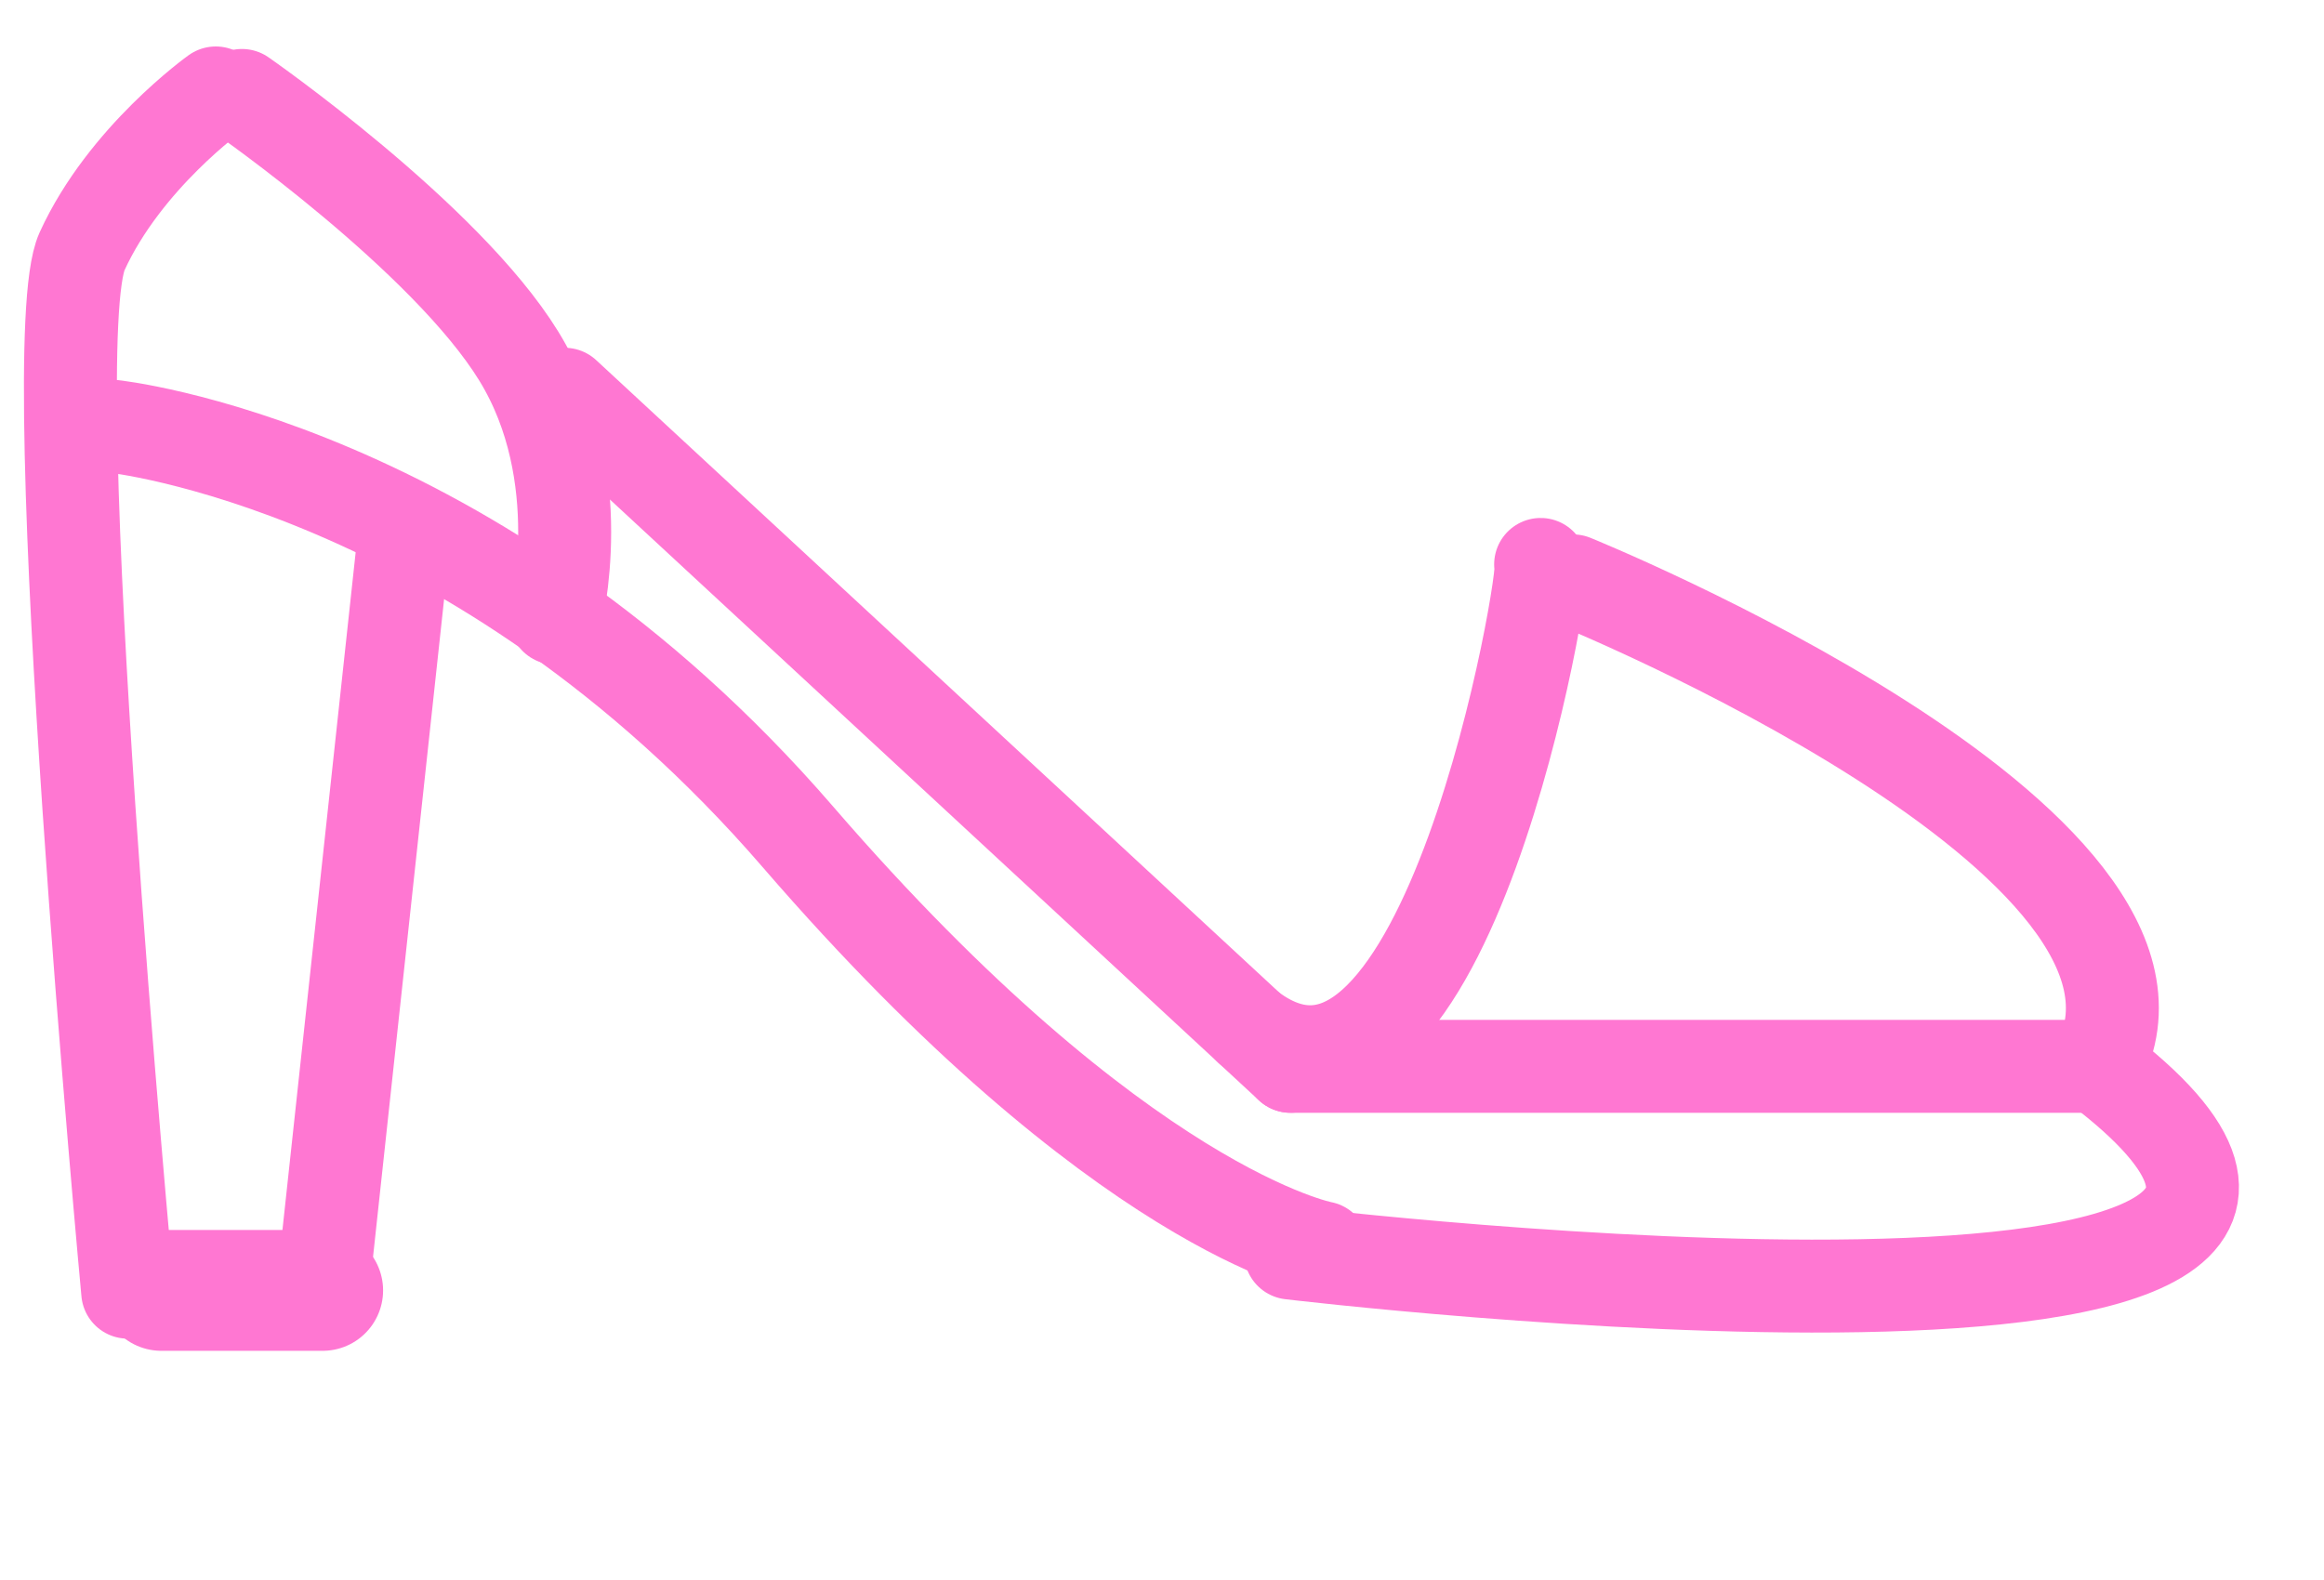 <svg width="25" height="17" viewBox="0 0 25 17" fill="none" xmlns="http://www.w3.org/2000/svg">
<path d="M2.321 1C2.321 1 1.343 1.697 0.883 2.704C0.423 3.711 1.374 13.903 1.374 13.903" stroke="#FF77D2" stroke-linecap="round"/>
<path d="M14.224 13.425C14.224 13.425 12.055 13.023 8.584 9.005C5.113 4.987 1.208 4.586 1.208 4.586" stroke="#FF77D2" stroke-linecap="round"/>
<path d="M13.883 13.482C13.883 13.482 27.333 15.089 22.561 11.473" stroke="#FF77D2" stroke-linecap="round"/>
<path d="M16.921 6.25C16.921 6.25 23.862 9.063 22.561 11.473" stroke="#FF77D2" stroke-linecap="round"/>
<path d="M16.573 6.073C16.661 6.073 15.563 12.649 13.45 11.072" stroke="#FF77D2" stroke-linecap="round"/>
<path d="M2.603 1.027C2.603 1.027 4.793 2.55 5.581 3.832C6.37 5.114 5.976 6.652 5.976 6.652" stroke="#FF77D2" stroke-linecap="round"/>
<path d="M6.074 4.242L13.883 11.473" stroke="#FF77D2" stroke-linecap="round"/>
<path d="M22.561 11.473L13.883 11.473" stroke="#FF77D2" stroke-linecap="round"/>
<path d="M4.339 5.849L3.471 13.884" stroke="#FF77D2" stroke-linecap="round"/>
<path d="M1.735 13.884H3.471" stroke="#FF77D2" stroke-width="1.3" stroke-linecap="round"/>
</svg>
